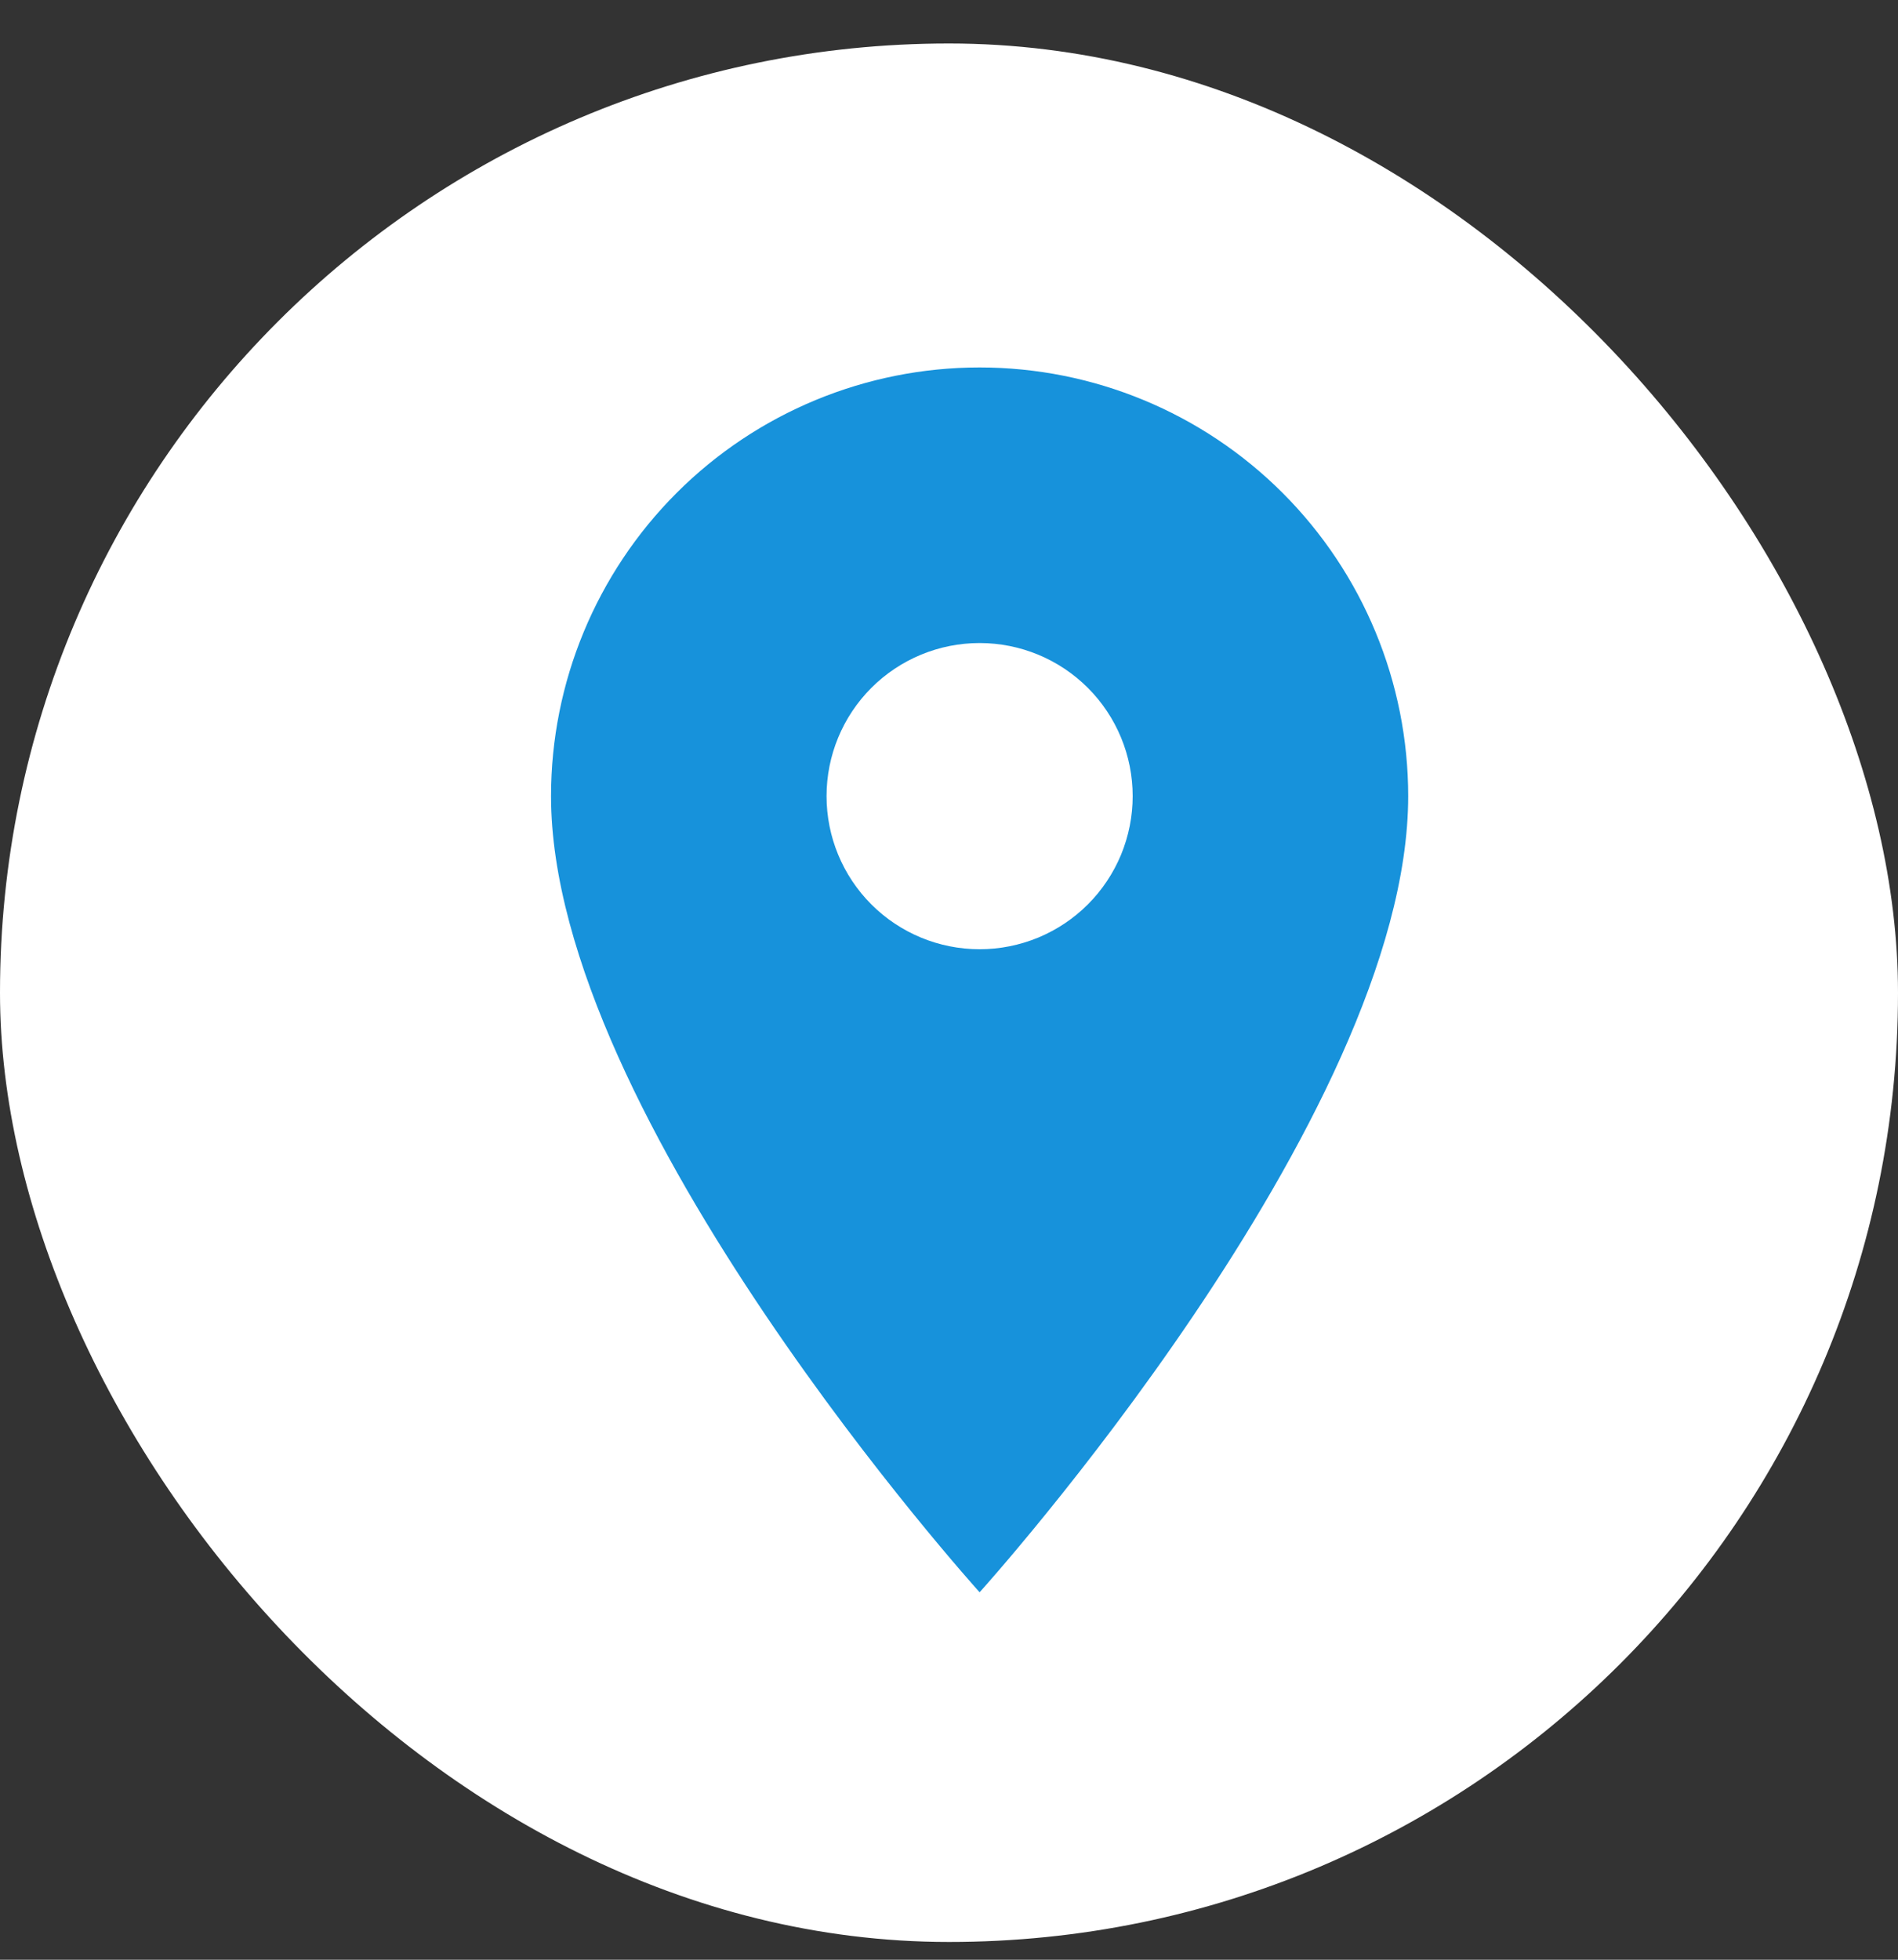 <svg width="31" height="32" viewBox="0 0 31 32" fill="none" xmlns="http://www.w3.org/2000/svg">
<rect x="0" y="0" width="31" height="32" fill="#333333" stroke="none"/>
<rect y="0.71" width="31" height="31" rx="15.5" fill="white"/>
<path d="M16 15.5C15.337 15.5 14.701 15.237 14.232 14.768C13.763 14.299 13.5 13.663 13.5 13C13.5 12.337 13.763 11.701 14.232 11.232C14.701 10.763 15.337 10.5 16 10.5C16.663 10.5 17.299 10.763 17.768 11.232C18.237 11.701 18.5 12.337 18.5 13C18.5 13.328 18.435 13.653 18.31 13.957C18.184 14.26 18 14.536 17.768 14.768C17.536 15 17.26 15.184 16.957 15.31C16.653 15.435 16.328 15.5 16 15.5ZM16 6C14.143 6 12.363 6.737 11.05 8.05C9.738 9.363 9 11.143 9 13C9 18.25 16 26 16 26C16 26 23 18.25 23 13C23 11.143 22.262 9.363 20.95 8.05C19.637 6.737 17.857 6 16 6Z" fill="#1792DB"/>
</svg>
